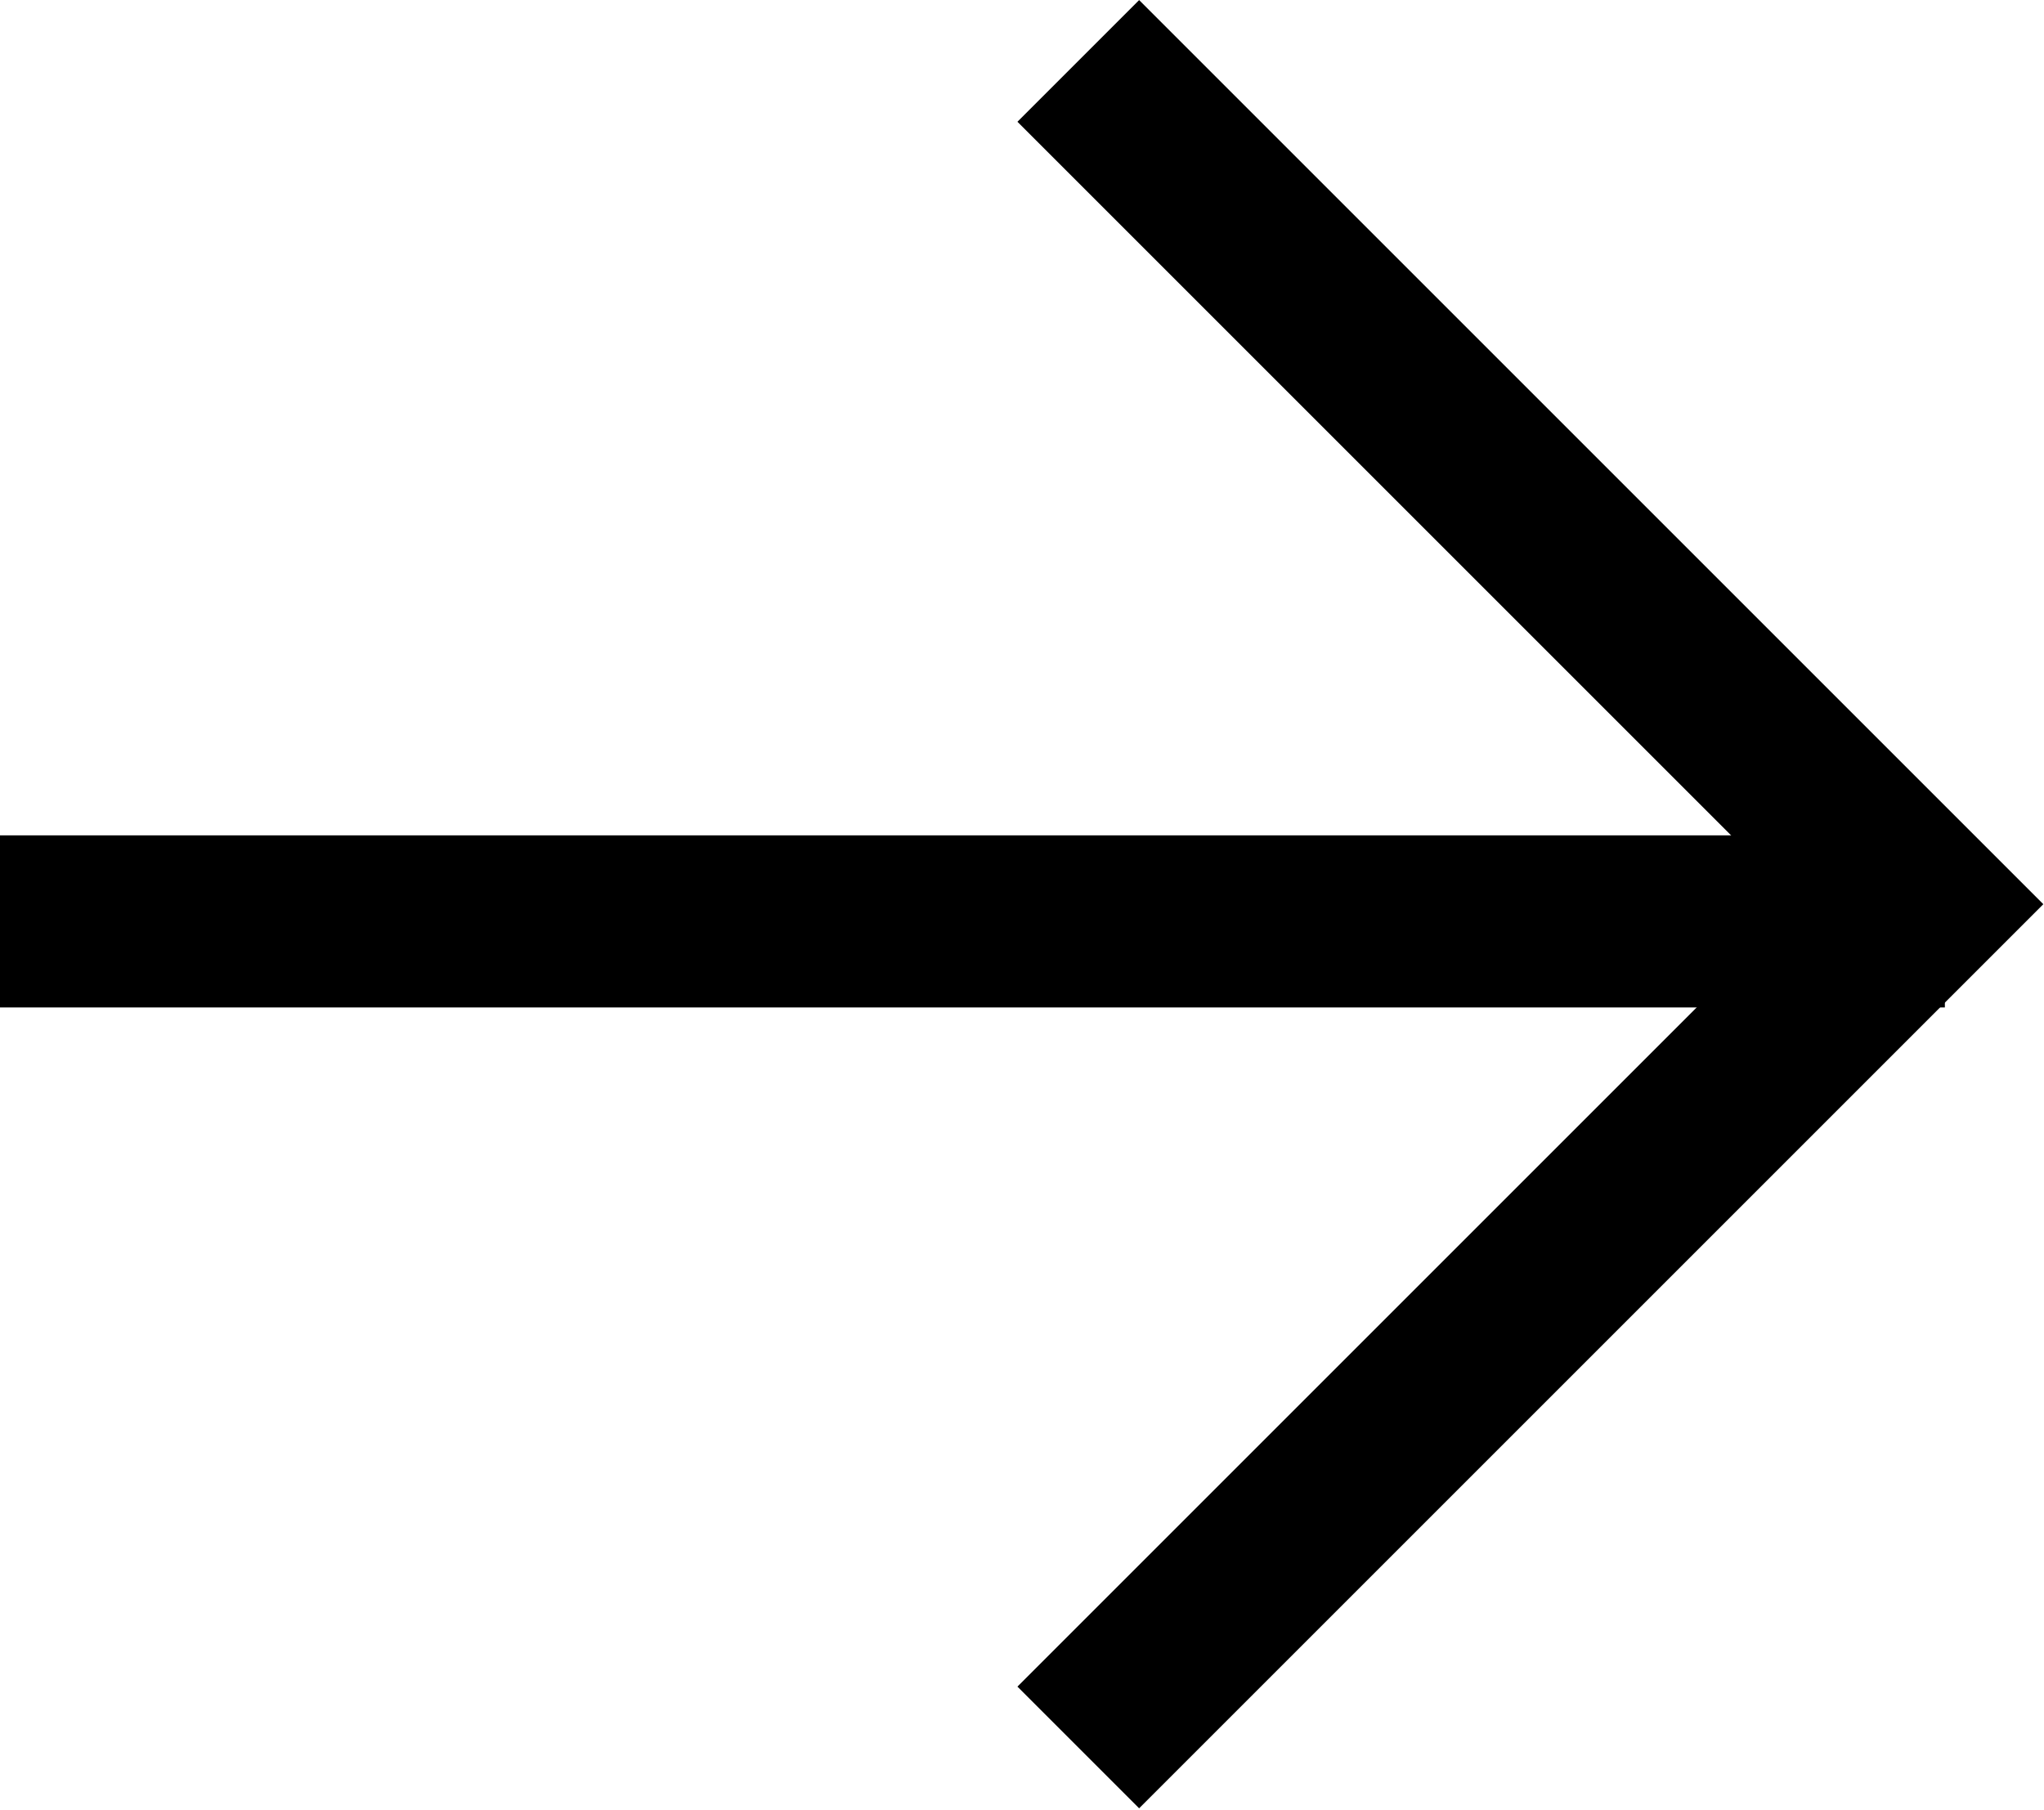 <svg xmlns="http://www.w3.org/2000/svg" width="11.876" height="10.517" viewBox="0 0 11.876 10.517">
  <g id="Group_287" data-name="Group 287" transform="translate(-288.968 -600.146)">
    <path id="Path_120" data-name="Path 120" d="M-4407.767,600.978l4.9,4.9-4.9,4.9" transform="translate(4703 -0.478)" fill="none" stroke="#000" stroke-width="1"/>
    <path id="Path_121" data-name="Path 121" d="M-4414.032,605.883h11.3" transform="translate(4703 -0.383)" fill="none" stroke="#000" stroke-width="1"/>
  </g>
</svg>
